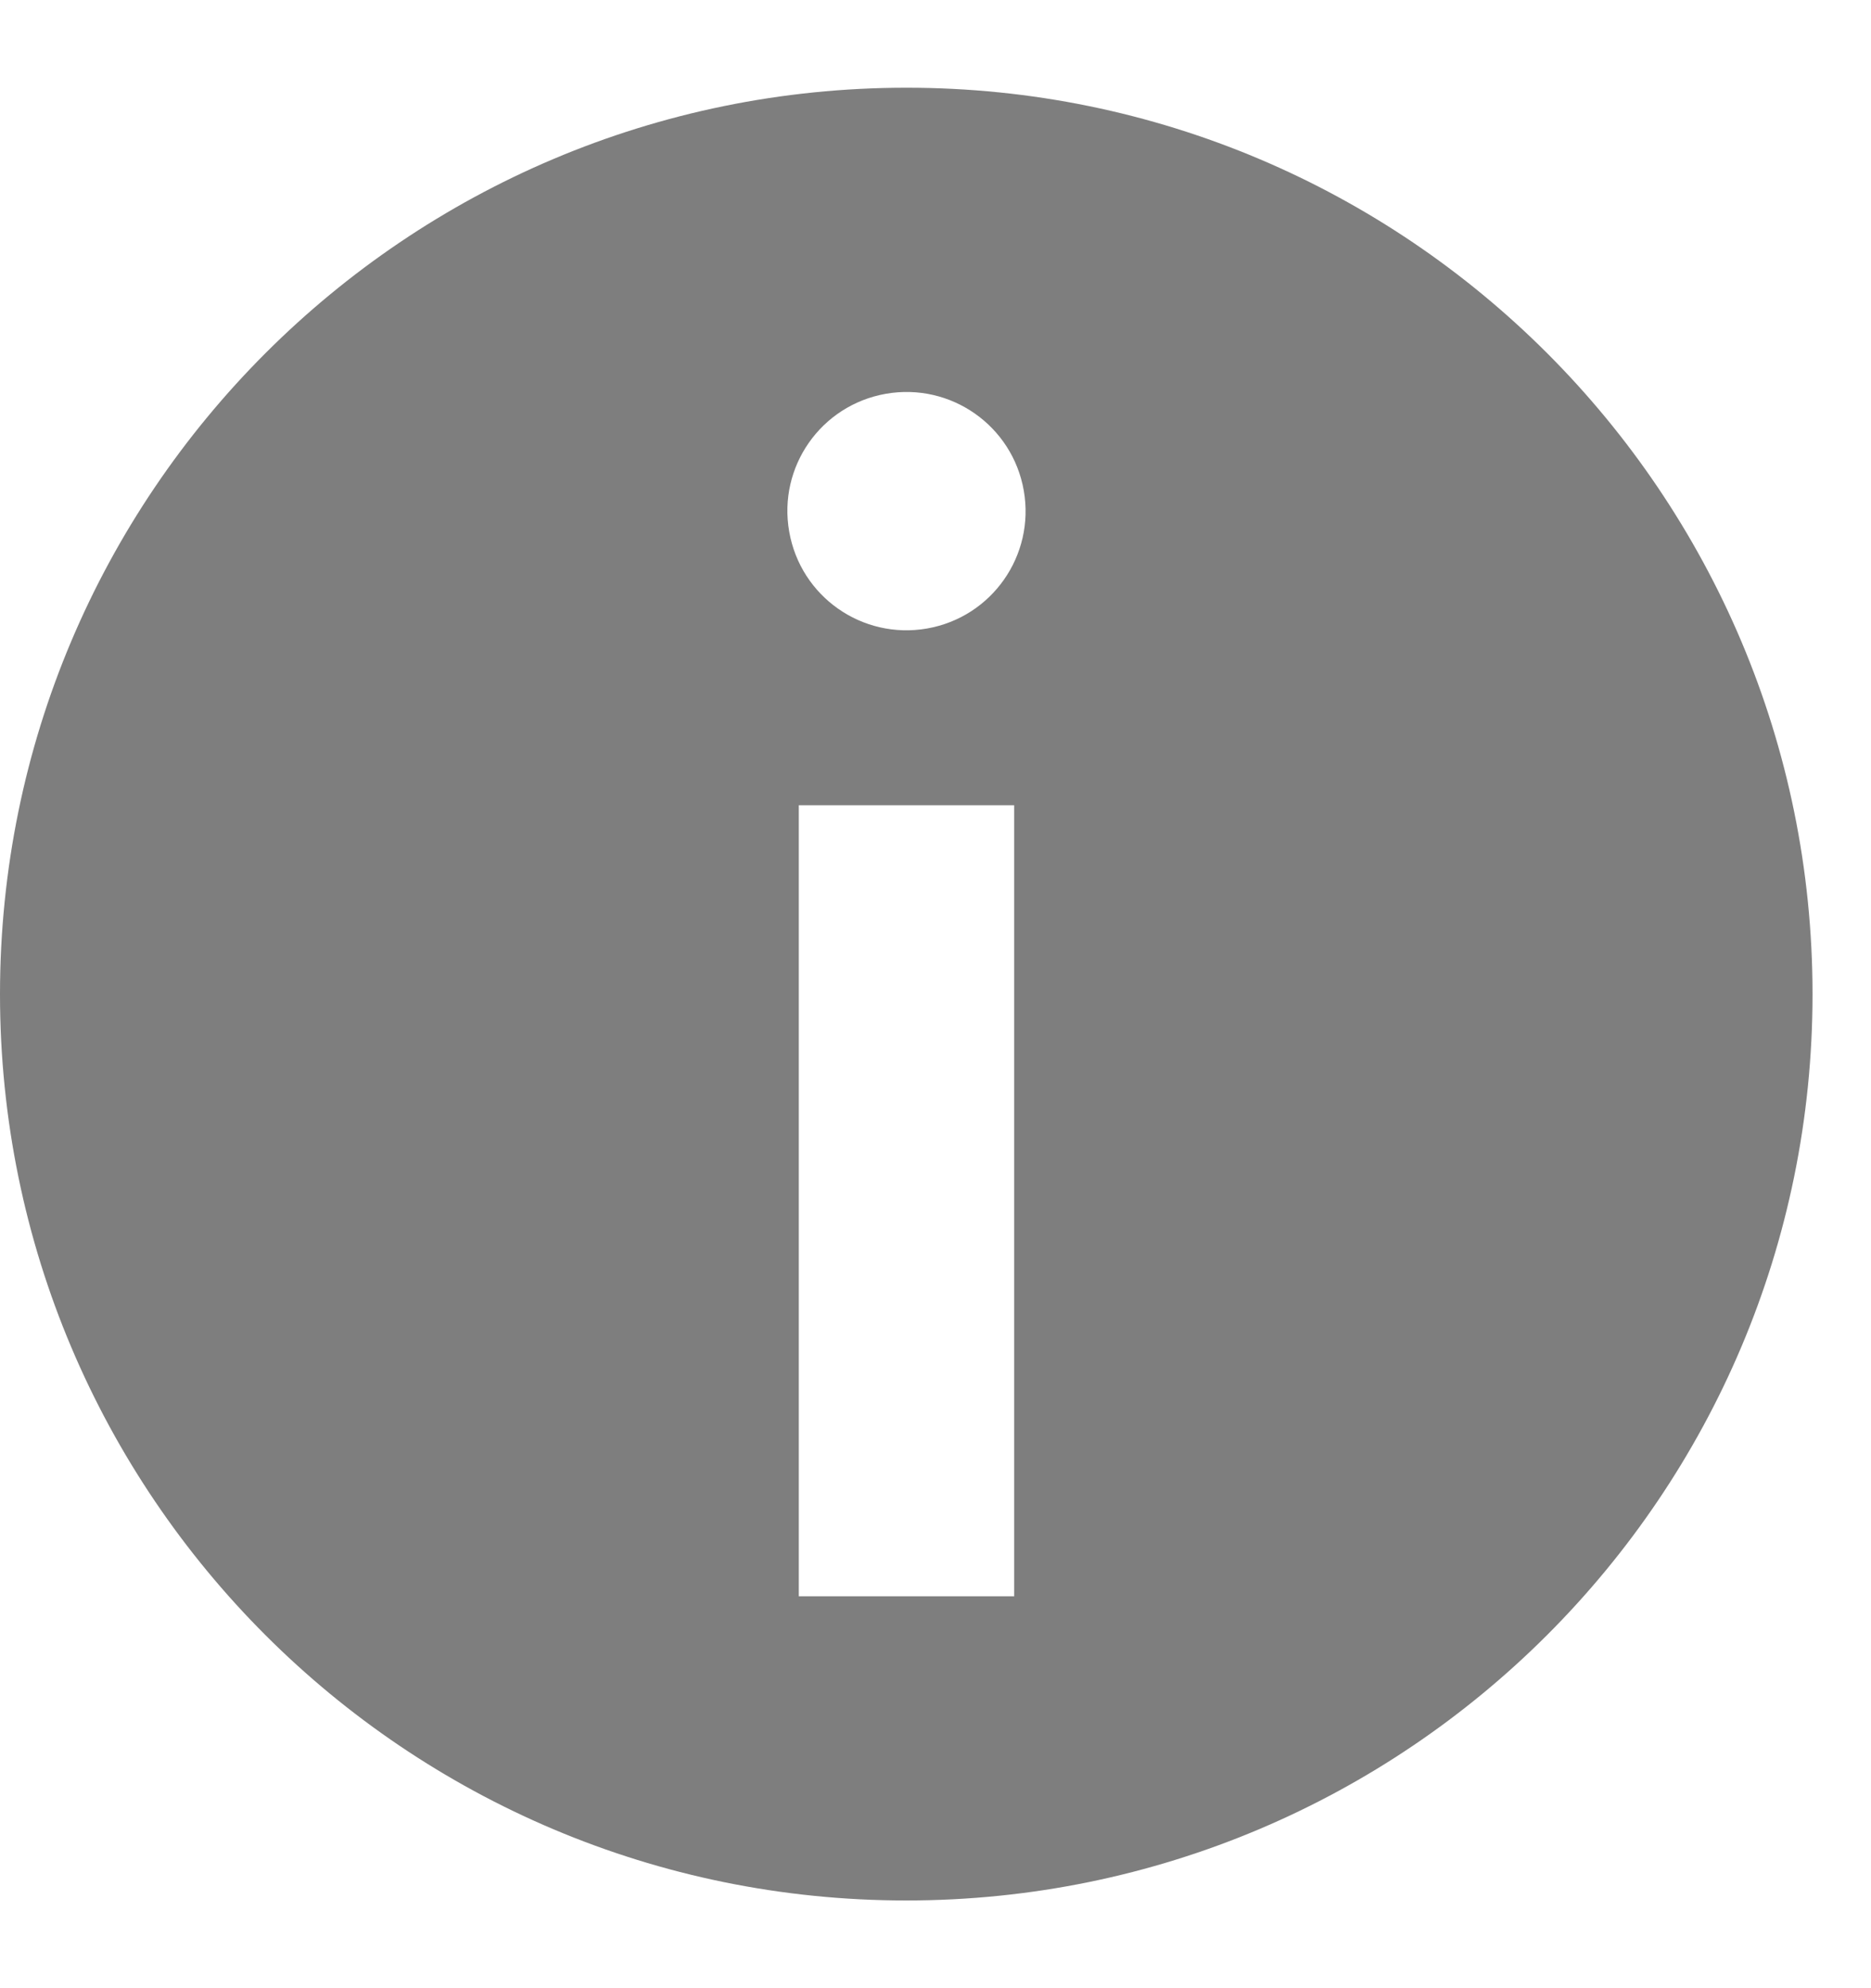 <svg width="16" height="17" viewBox="0 0 16 17" fill="none" xmlns="http://www.w3.org/2000/svg">
<path id="Vector" d="M7.752 0.75C3.47 0.75 0 4.219 0 8.501C0 12.783 3.47 16.25 7.75 16.25C12.03 16.25 15.5 12.781 15.5 8.501C15.5 4.221 12.032 0.75 7.752 0.75ZM8.673 13.649H6.831V6.885H8.673V13.649ZM7.928 5.374C7.373 5.471 6.846 5.101 6.749 4.546C6.651 3.991 7.021 3.464 7.576 3.367C8.131 3.27 8.658 3.64 8.755 4.195C8.852 4.75 8.482 5.277 7.928 5.374Z" fill="#7E7E7E"/>
</svg>
